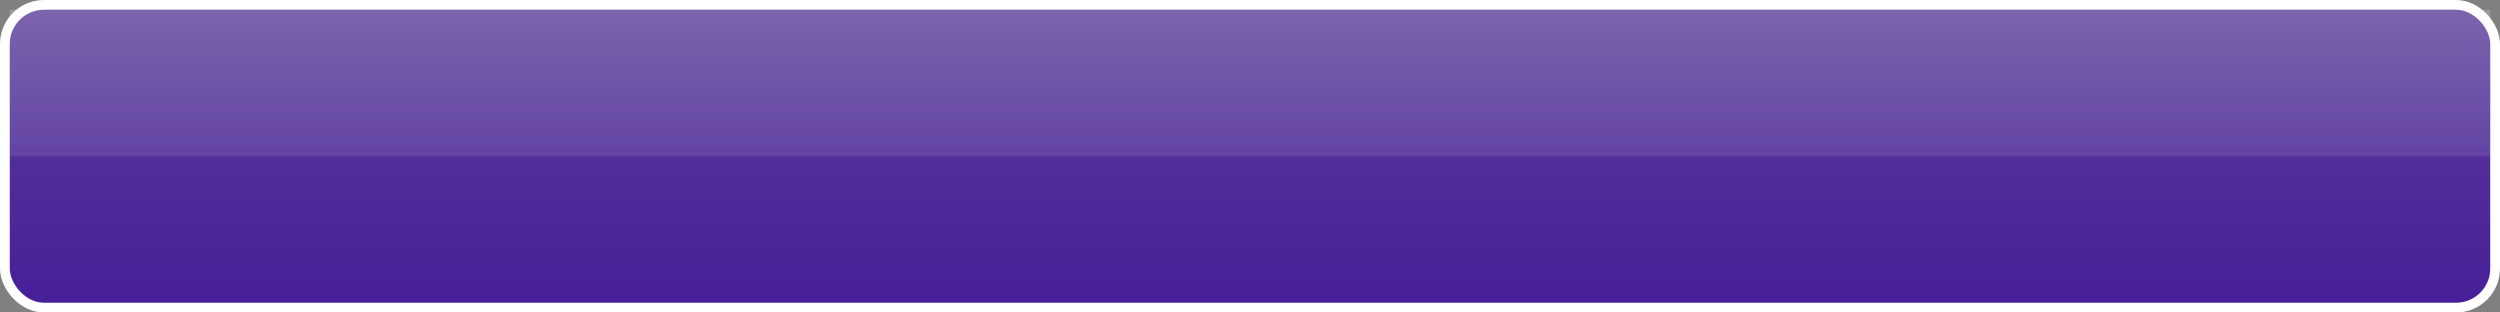 <svg xmlns="http://www.w3.org/2000/svg" width="256" height="32">
  <rect width="100%" height="100%" fill="#808080" stroke="none"/>
  <defs>
    <linearGradient id="interior" x1="0" x2="0" y1="0" y2="1">
      <stop offset="0" stop-color="#5c3e9a" />
      <stop offset="1" stop-color="#461f99" />
    </linearGradient>
    <linearGradient id="glass" x1="0" x2="0" y1="0" y2="1">
      <stop offset="0" stop-color="#ffffff" stop-opacity="0.2" />
      <stop offset="1" stop-color="#ffffff" stop-opacity="0.1" />
    </linearGradient>
  </defs>
  <rect x="0.5" y="0.5" width="255" height="31" rx="4" ry="4" stroke-width="1" stroke="#ffffff" fill="url(#interior)" />
  <rect x="1" y="1" width="254" height="15" stroke="none" fill="url(#glass)" />
</svg>
